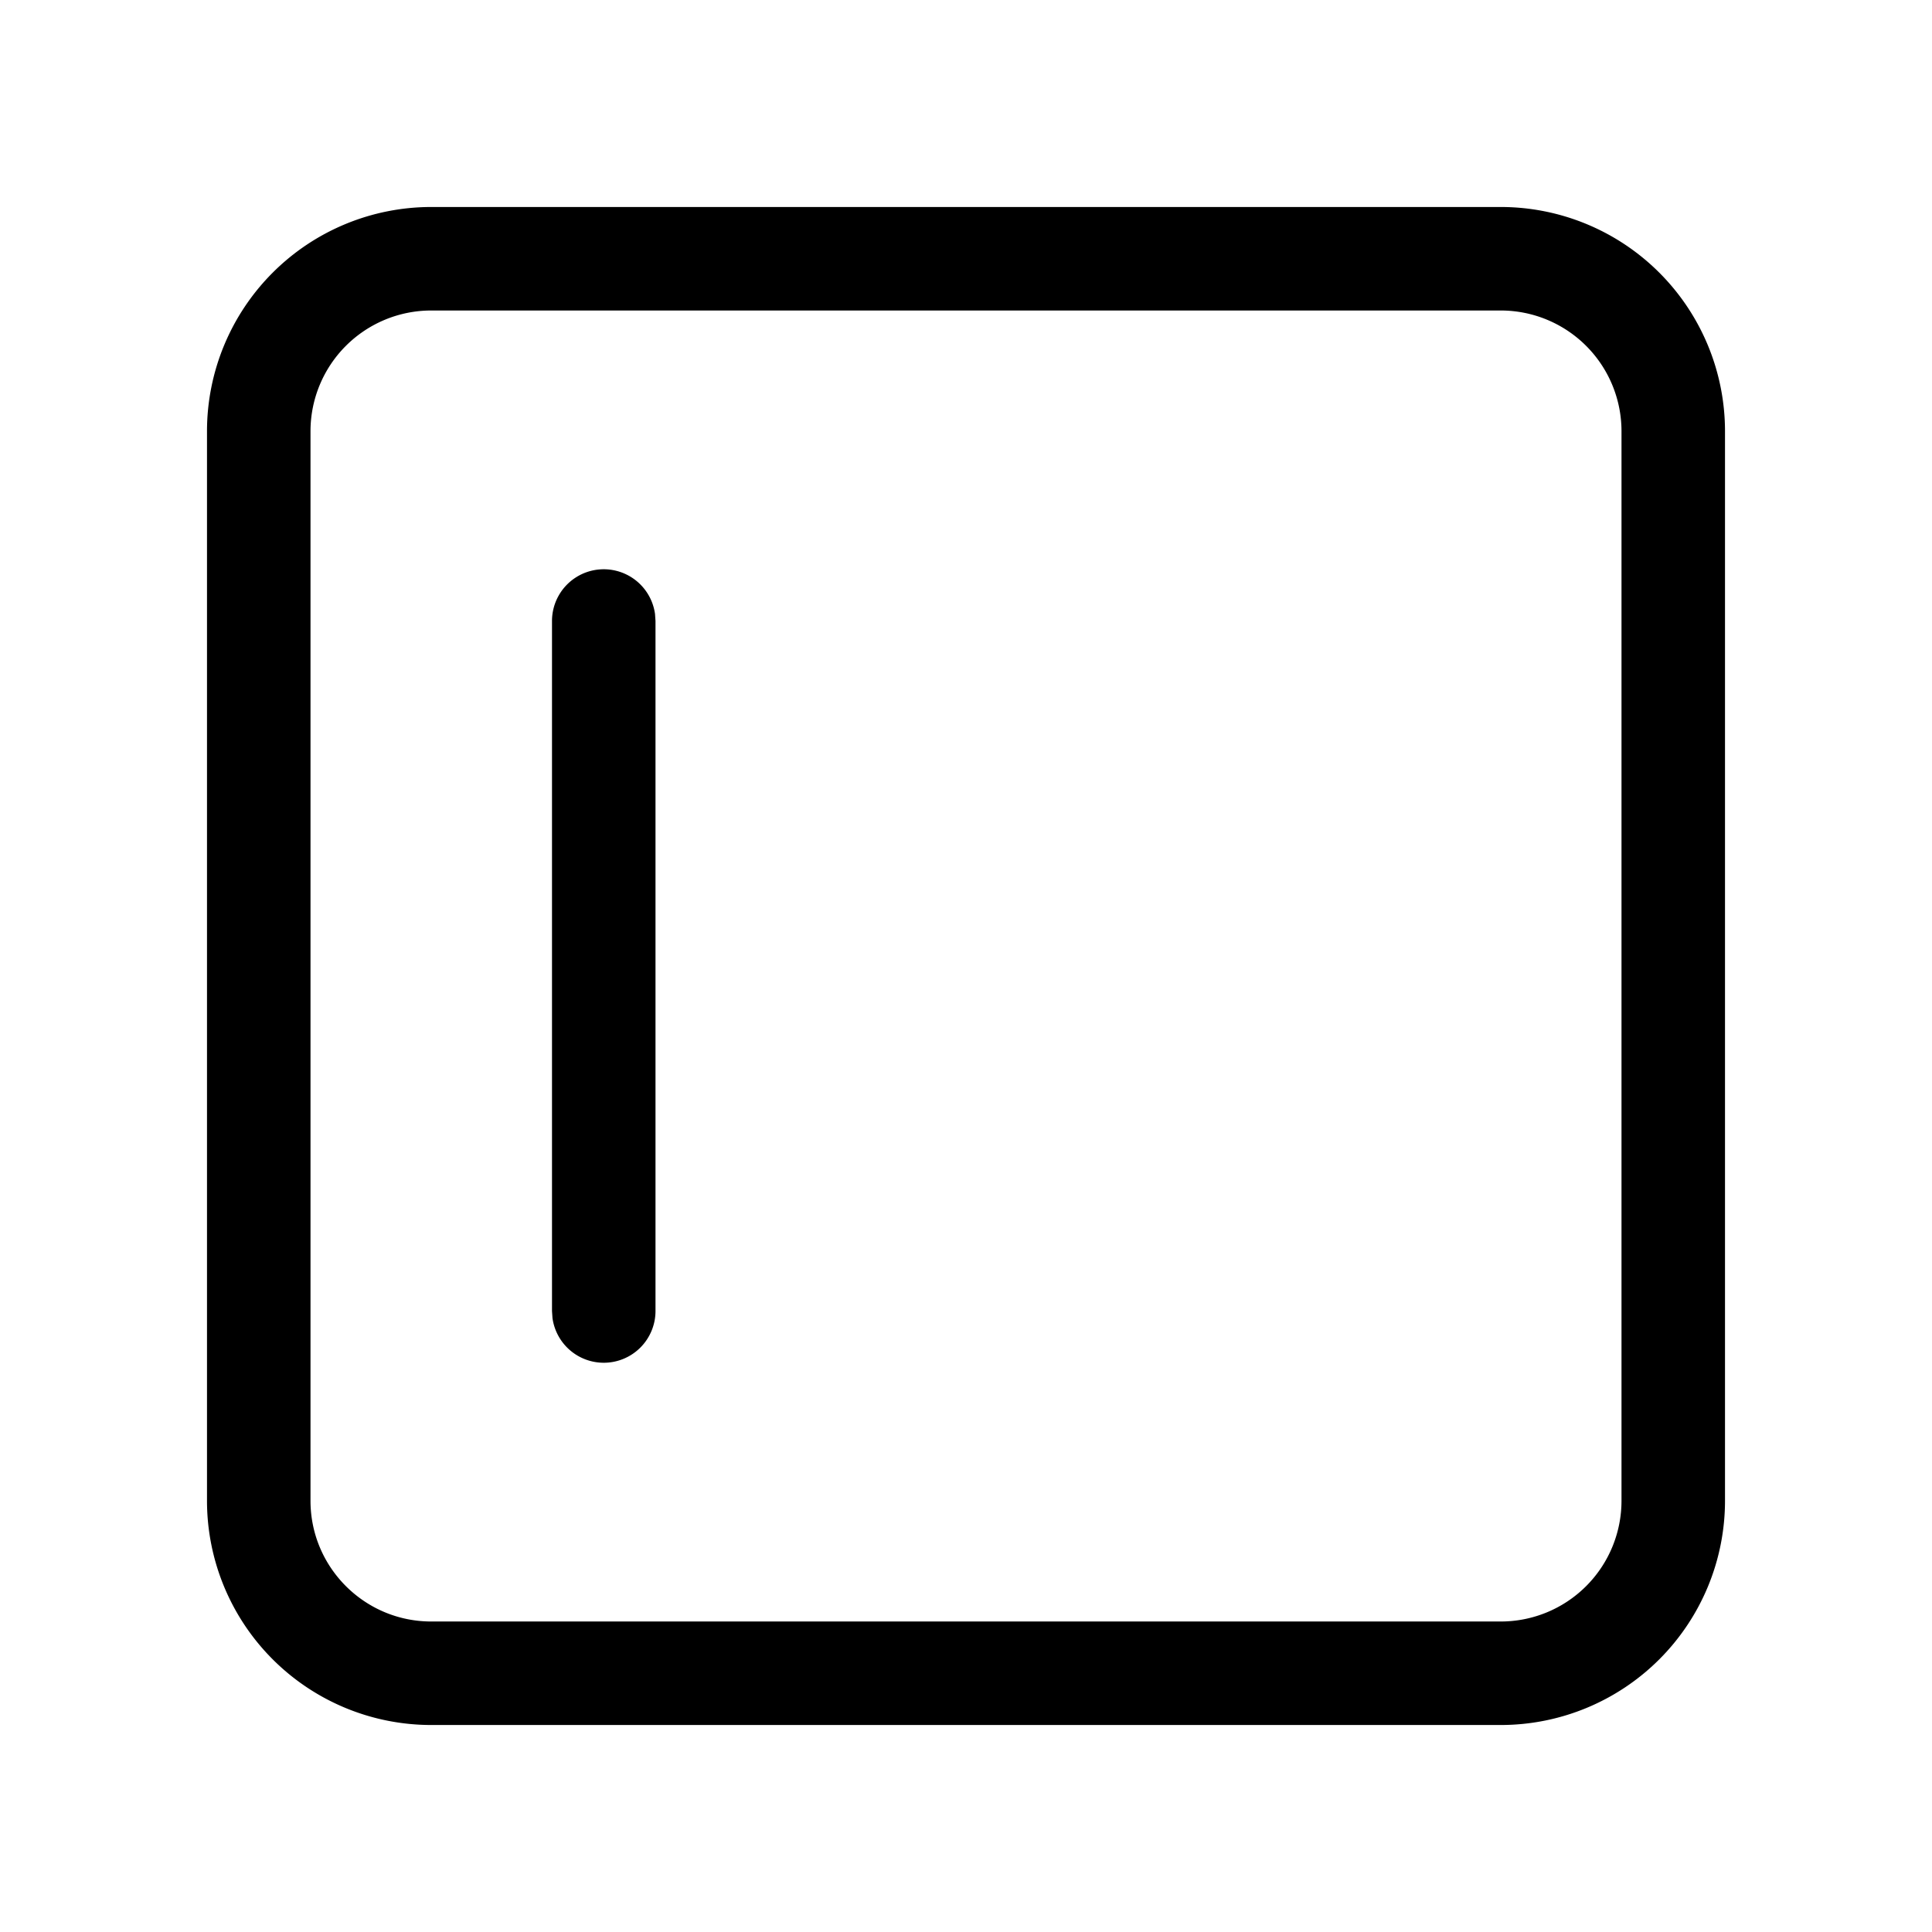 <svg xmlns="http://www.w3.org/2000/svg" width="28" height="28" viewBox="0 0 28 28"><path d="M6.25 25A3.25 3.25 0 0 1 3 21.75V6.25A3.25 3.25 0 0 1 6.25 3h15.5A3.25 3.25 0 0 1 25 6.25v15.5A3.25 3.25 0 0 1 21.75 25H6.25Zm0-1.5h15.5a1.75 1.75 0 0 0 1.75-1.75V6.25a1.75 1.75 0 0 0-1.75-1.75H6.25A1.75 1.75 0 0 0 4.5 6.25v15.5c0 .966.784 1.75 1.75 1.75Zm2.5-3.75a.75.75 0 0 1-.743-.648L8 19V9a.75.75 0 0 1 1.493-.102L9.5 9v10a.75.75 0 0 1-.75.75Z"/></svg>